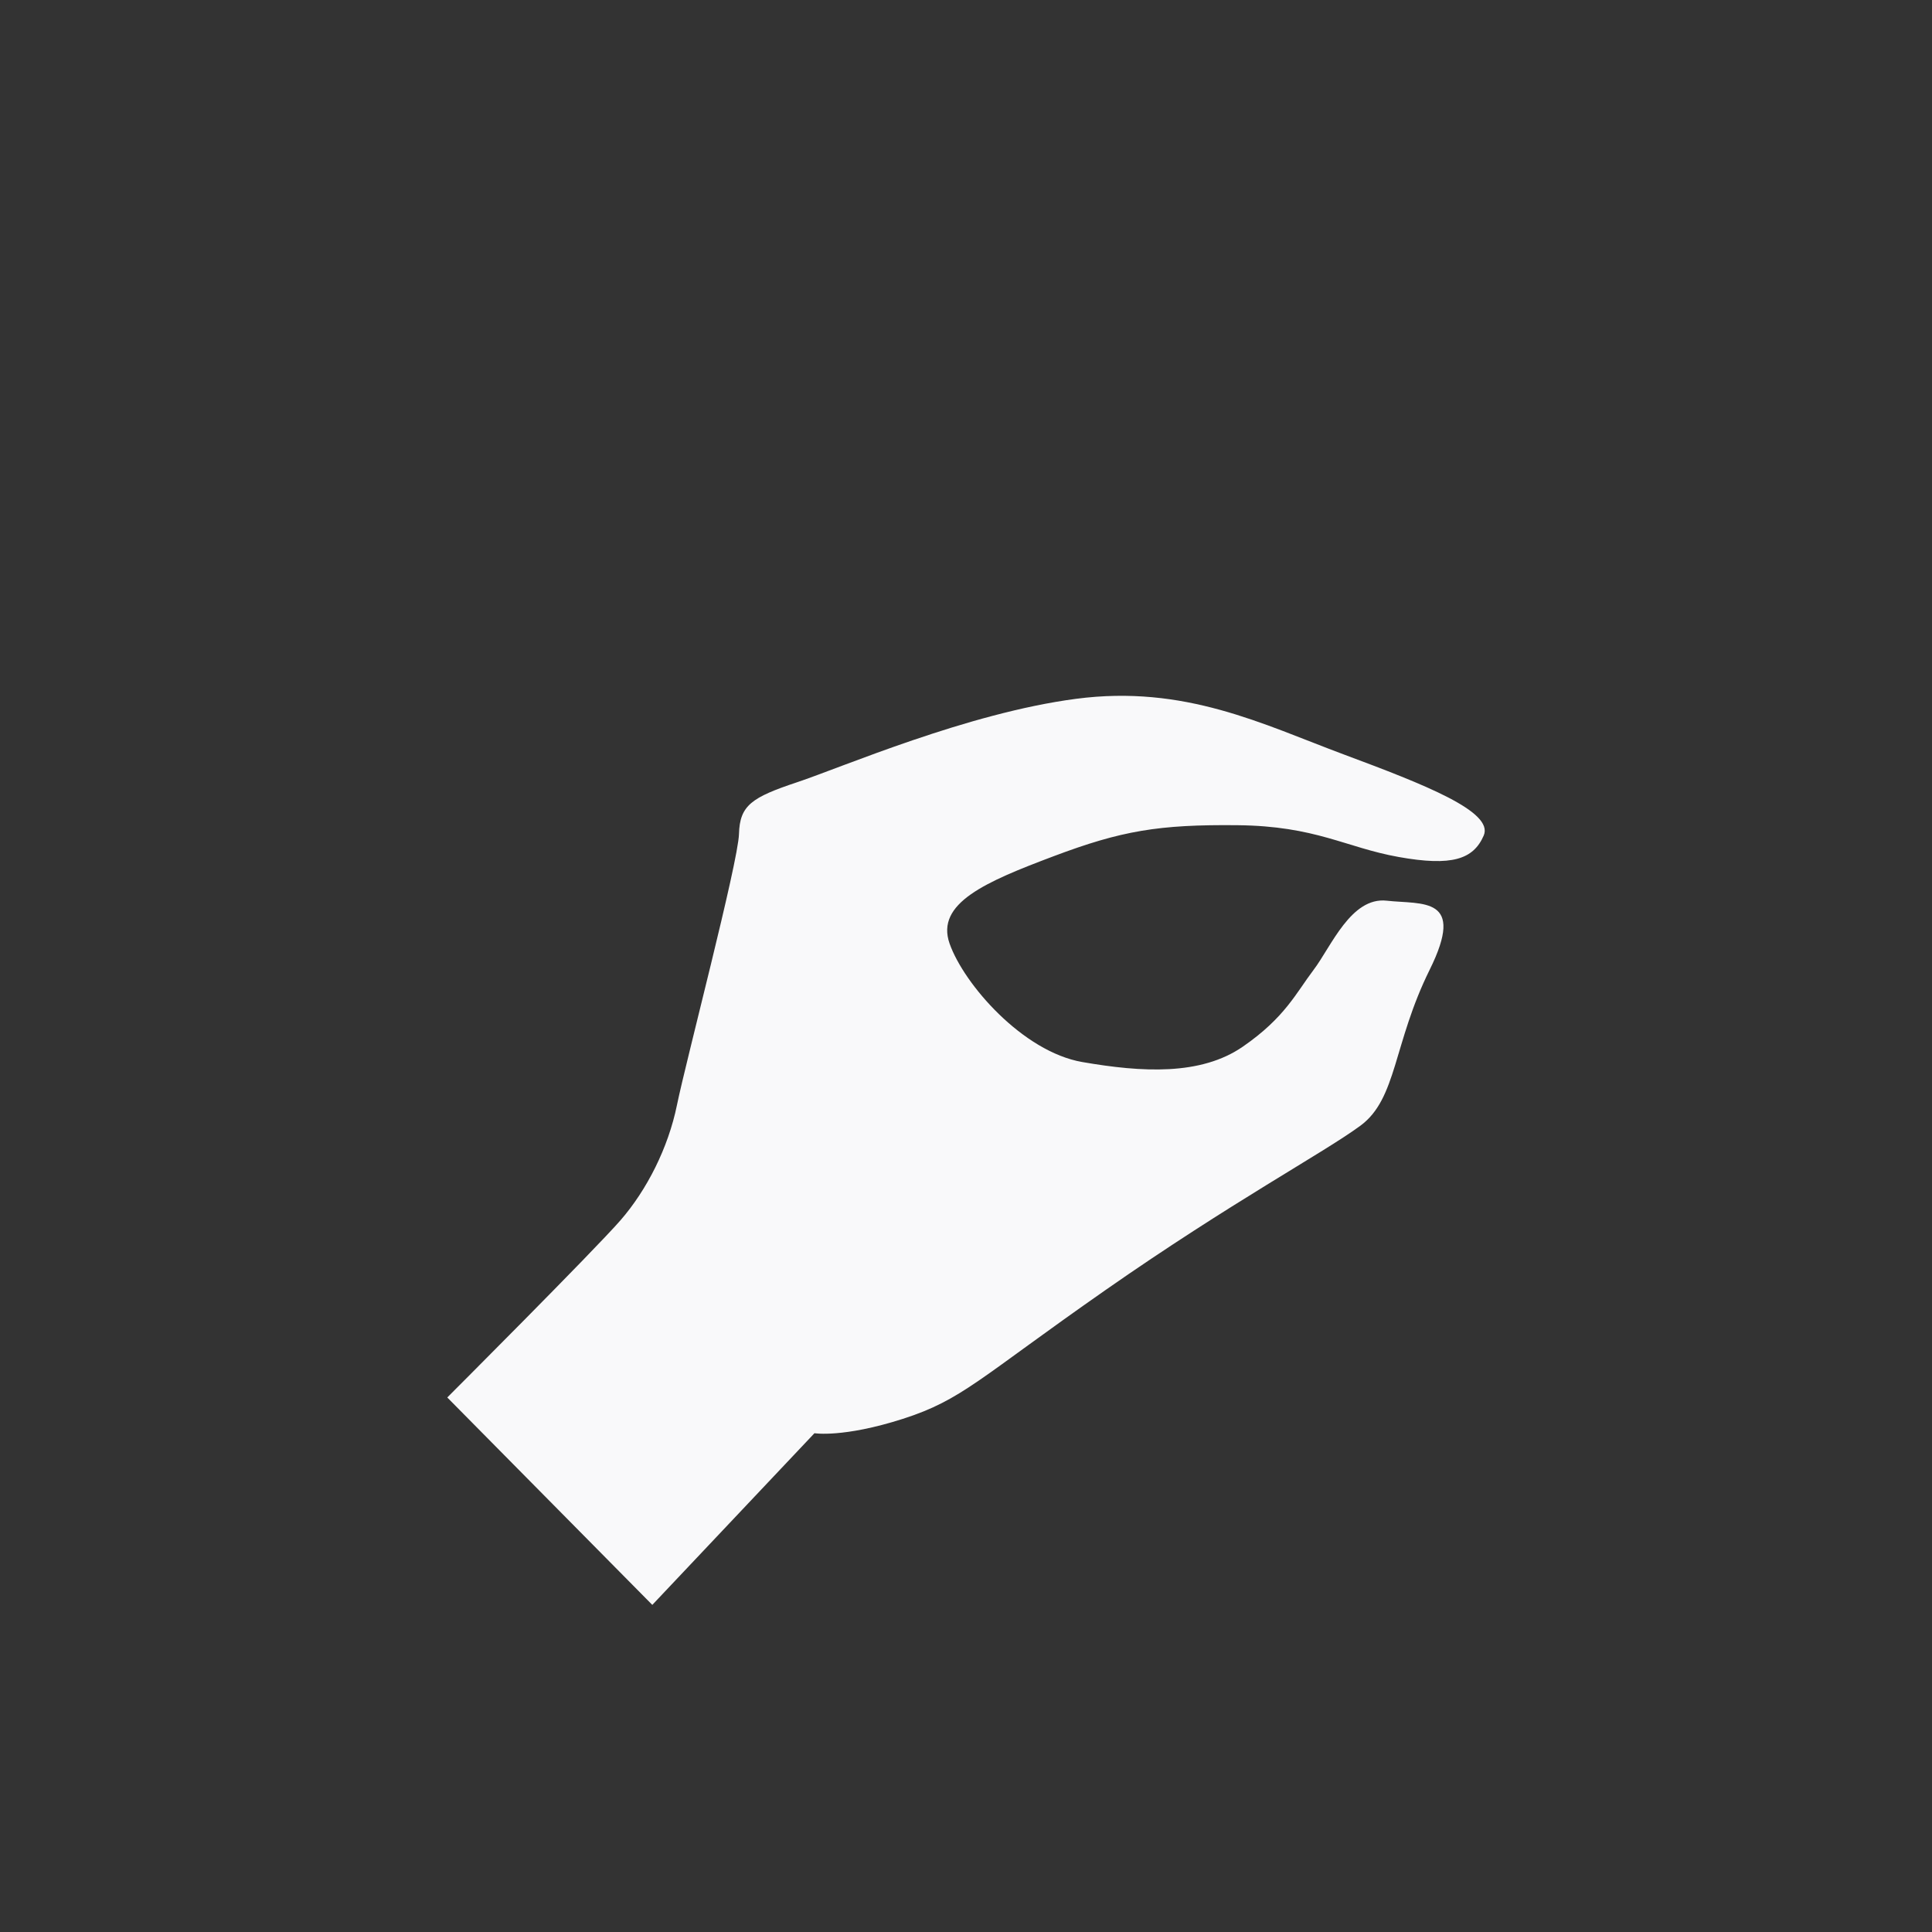 <?xml version="1.0" encoding="utf-8"?>
<!-- Generator: Adobe Illustrator 16.2.1, SVG Export Plug-In . SVG Version: 6.00 Build 0)  -->
<!DOCTYPE svg PUBLIC "-//W3C//DTD SVG 1.1//EN" "http://www.w3.org/Graphics/SVG/1.1/DTD/svg11.dtd">
<svg version="1.1" id="Layer_1" xmlns="http://www.w3.org/2000/svg" xmlns:xlink="http://www.w3.org/1999/xlink" x="0px" y="0px"
	 width="141.732px" height="141.732px" viewBox="0 0 141.732 141.732" enable-background="new 0 0 141.732 141.732"
	 xml:space="preserve">
<rect x="0" y="0" width="141.732" height="141.732" fill="#333333" stroke="none"/>
<path fill="#F9F9FA" d="M32.812,102.519c0,0,10.787-10.787,12.711-13.003c1.925-2.215,3.499-5.306,4.14-8.454
	c0.642-3.148,4.49-17.785,4.549-19.884c0.058-2.1,0.933-2.682,4.256-3.79c3.324-1.107,12.479-5.072,20.466-6.122
	c7.988-1.05,13.703,1.866,19.65,4.082c5.947,2.215,11.021,4.198,10.262,5.947c-0.758,1.749-2.332,2.273-6.238,1.574
	s-6.064-2.274-11.837-2.332c-5.772-0.059-8.513,0.407-13.469,2.273s-8.688,3.44-7.639,6.414s5.364,7.93,9.737,8.688
	c4.373,0.758,8.688,1.004,11.778-1.132c3.091-2.134,3.906-3.941,5.189-5.633c1.283-1.69,2.741-5.364,5.364-5.072
	c2.625,0.291,5.832-0.351,3.148,5.072c-2.682,5.423-2.389,9.447-5.072,11.429c-2.683,1.983-9.446,5.598-18.718,12.07
	c-9.271,6.472-10.495,8.046-14.867,9.445c-4.374,1.399-6.473,1.05-6.473,1.05l-11.896,12.594L32.812,102.519z"/>
</svg>
